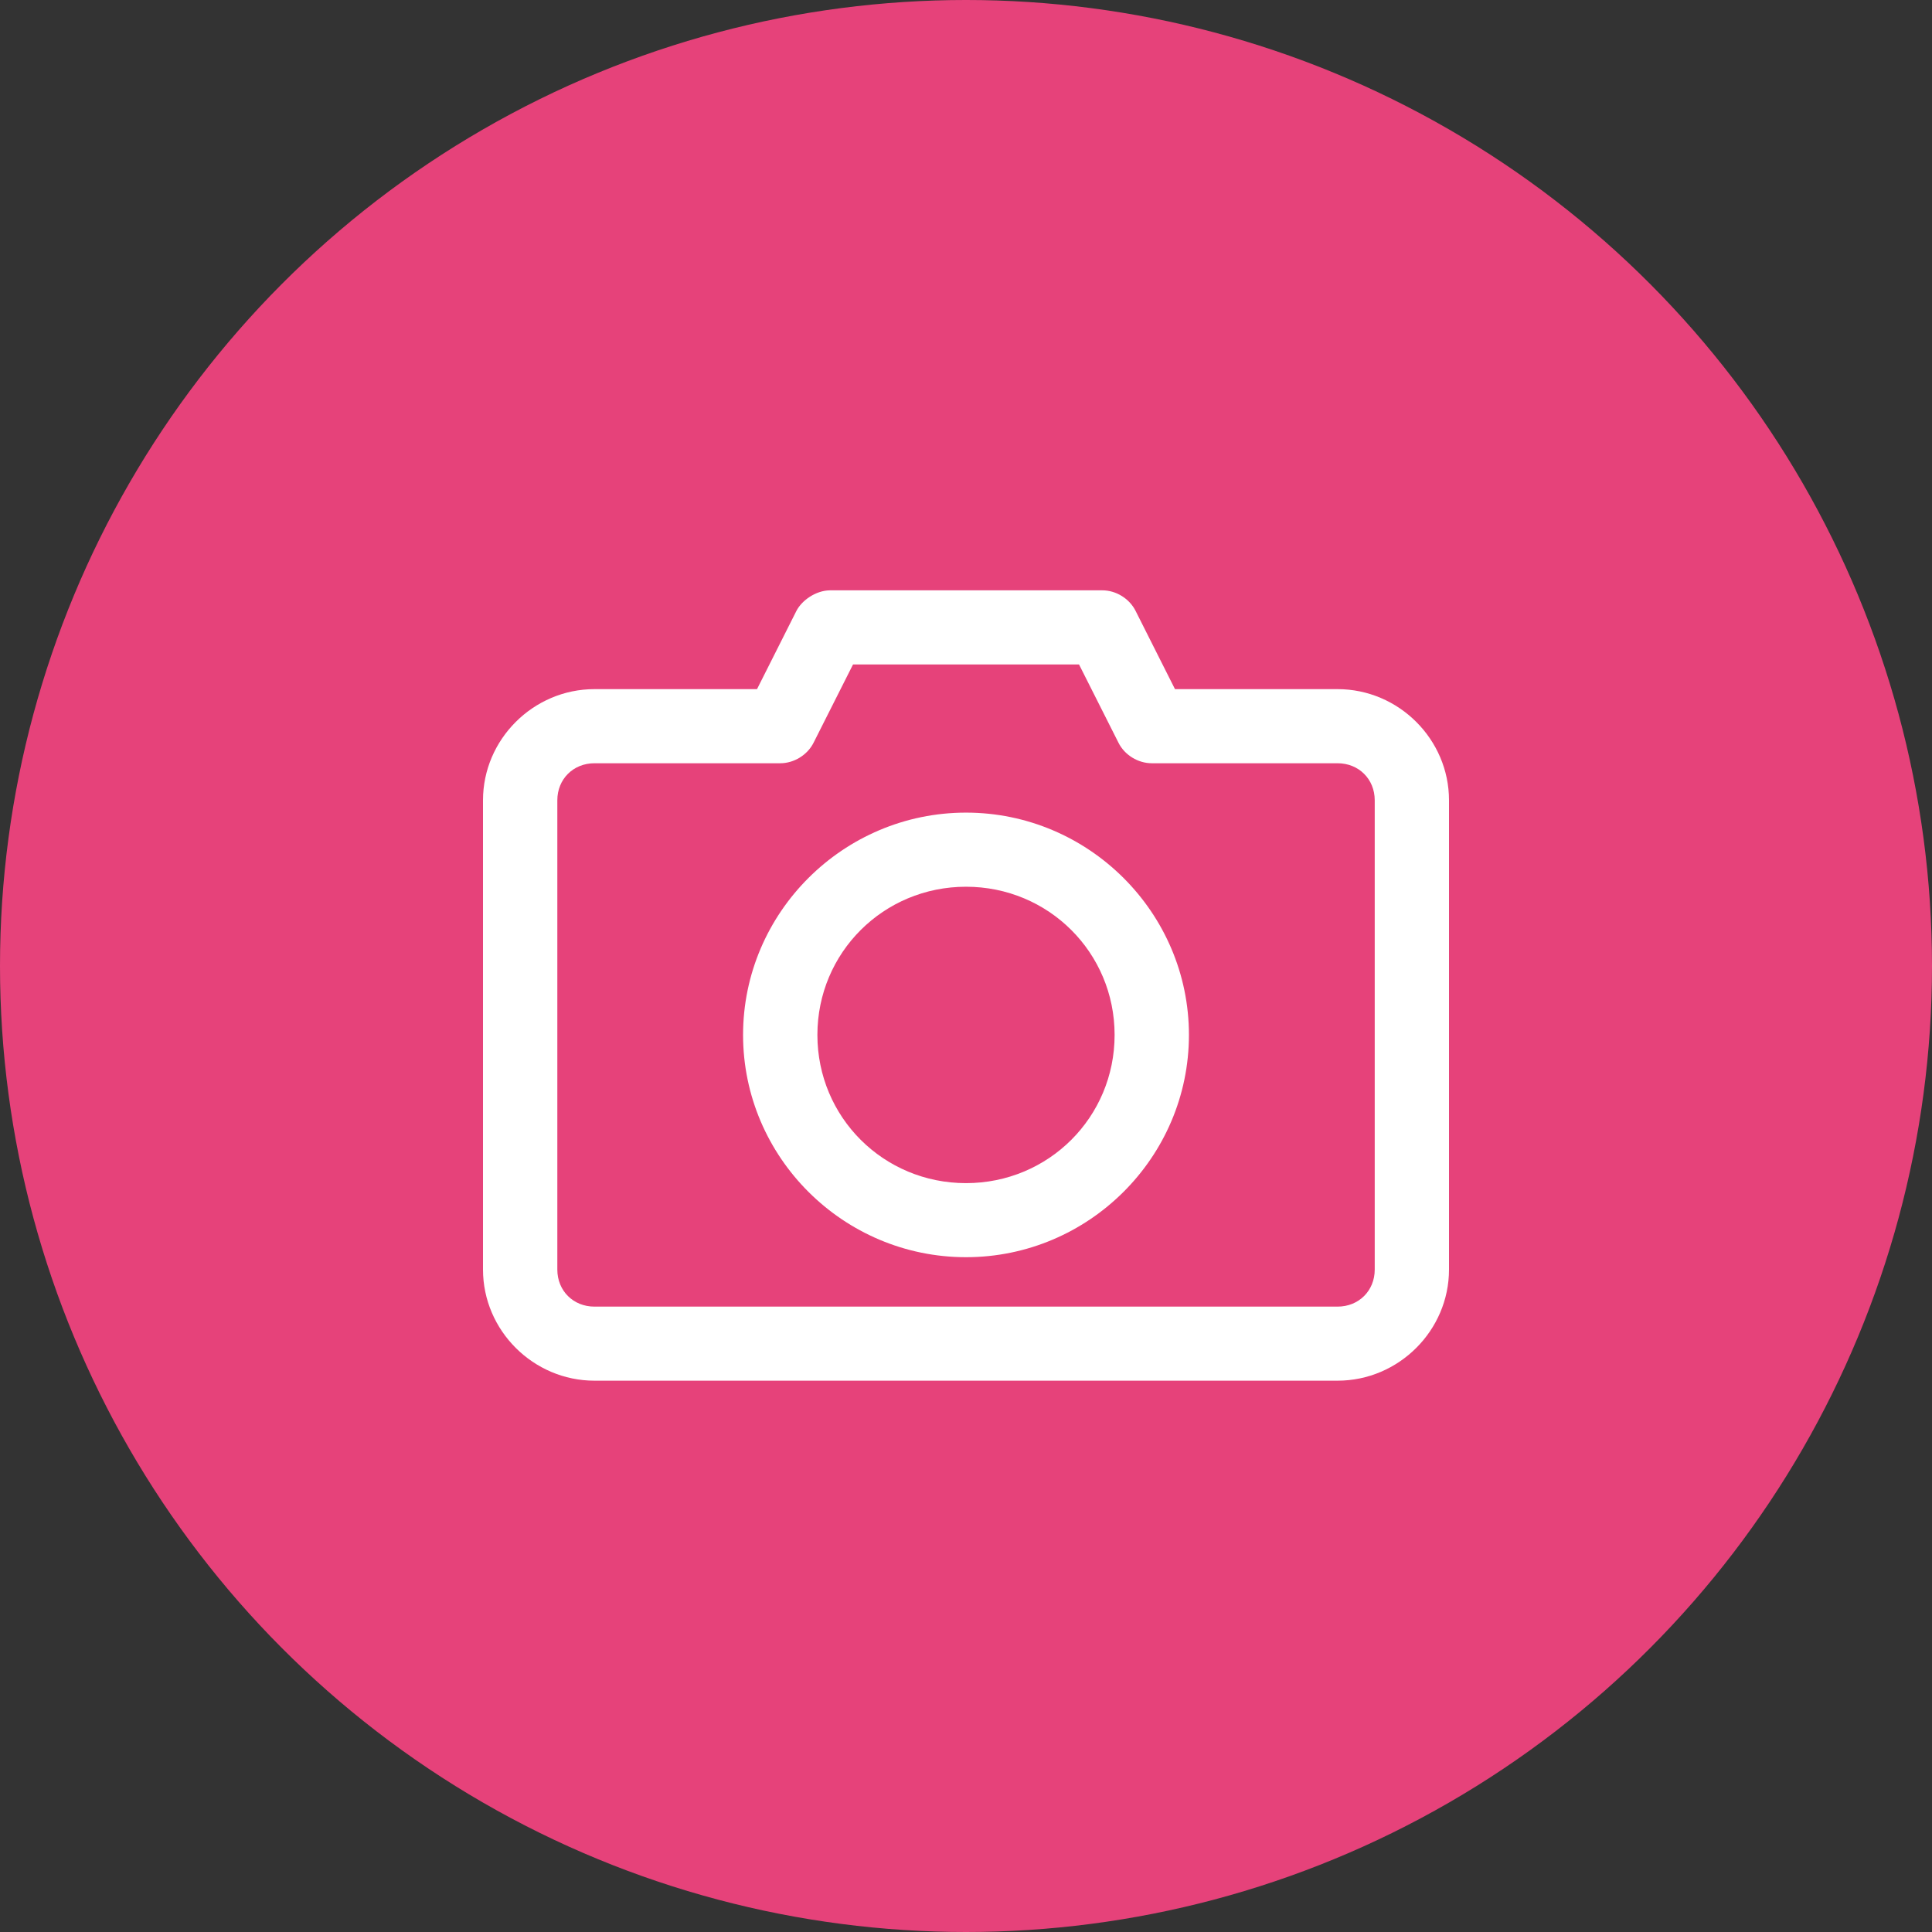 <svg width="36" height="36" viewBox="0 0 36 36" fill="none" xmlns="http://www.w3.org/2000/svg">
<rect x="0" y="0" width="36" height="36" fill="#333333" stroke="none"/>
<circle cx="18" cy="18" r="18" fill="#E6427A"/>
<path d="M15.462 11C15.2 11.004 14.943 11.186 14.841 11.381L14.106 12.841H11.077C9.938 12.841 9 13.777 9 14.912V23.656C9 24.792 9.938 25.727 11.077 25.727H24.923C26.062 25.727 27 24.792 27 23.656V14.912C27 13.776 26.062 12.841 24.923 12.841H21.894L21.159 11.381C21.044 11.153 20.794 10.999 20.539 11H15.462ZM15.894 12.381H20.106L20.842 13.841C20.956 14.069 21.206 14.222 21.462 14.222H24.923C25.319 14.222 25.616 14.518 25.616 14.912V23.657C25.616 24.051 25.319 24.347 24.923 24.347H11.077C10.682 24.347 10.385 24.051 10.385 23.657V14.912C10.385 14.518 10.682 14.222 11.077 14.222H14.539C14.794 14.222 15.044 14.069 15.159 13.841L15.895 12.381H15.894ZM18 15.142C15.714 15.142 13.846 17.005 13.846 19.284C13.846 21.564 15.714 23.426 18 23.426C20.286 23.426 22.154 21.564 22.154 19.284C22.154 17.005 20.286 15.142 18 15.142ZM18 16.523C19.538 16.523 20.769 17.751 20.769 19.284C20.769 20.818 19.538 22.046 18 22.046C16.463 22.046 15.231 20.818 15.231 19.284C15.231 17.751 16.463 16.523 18 16.523Z" fill="white"/>
</svg>
